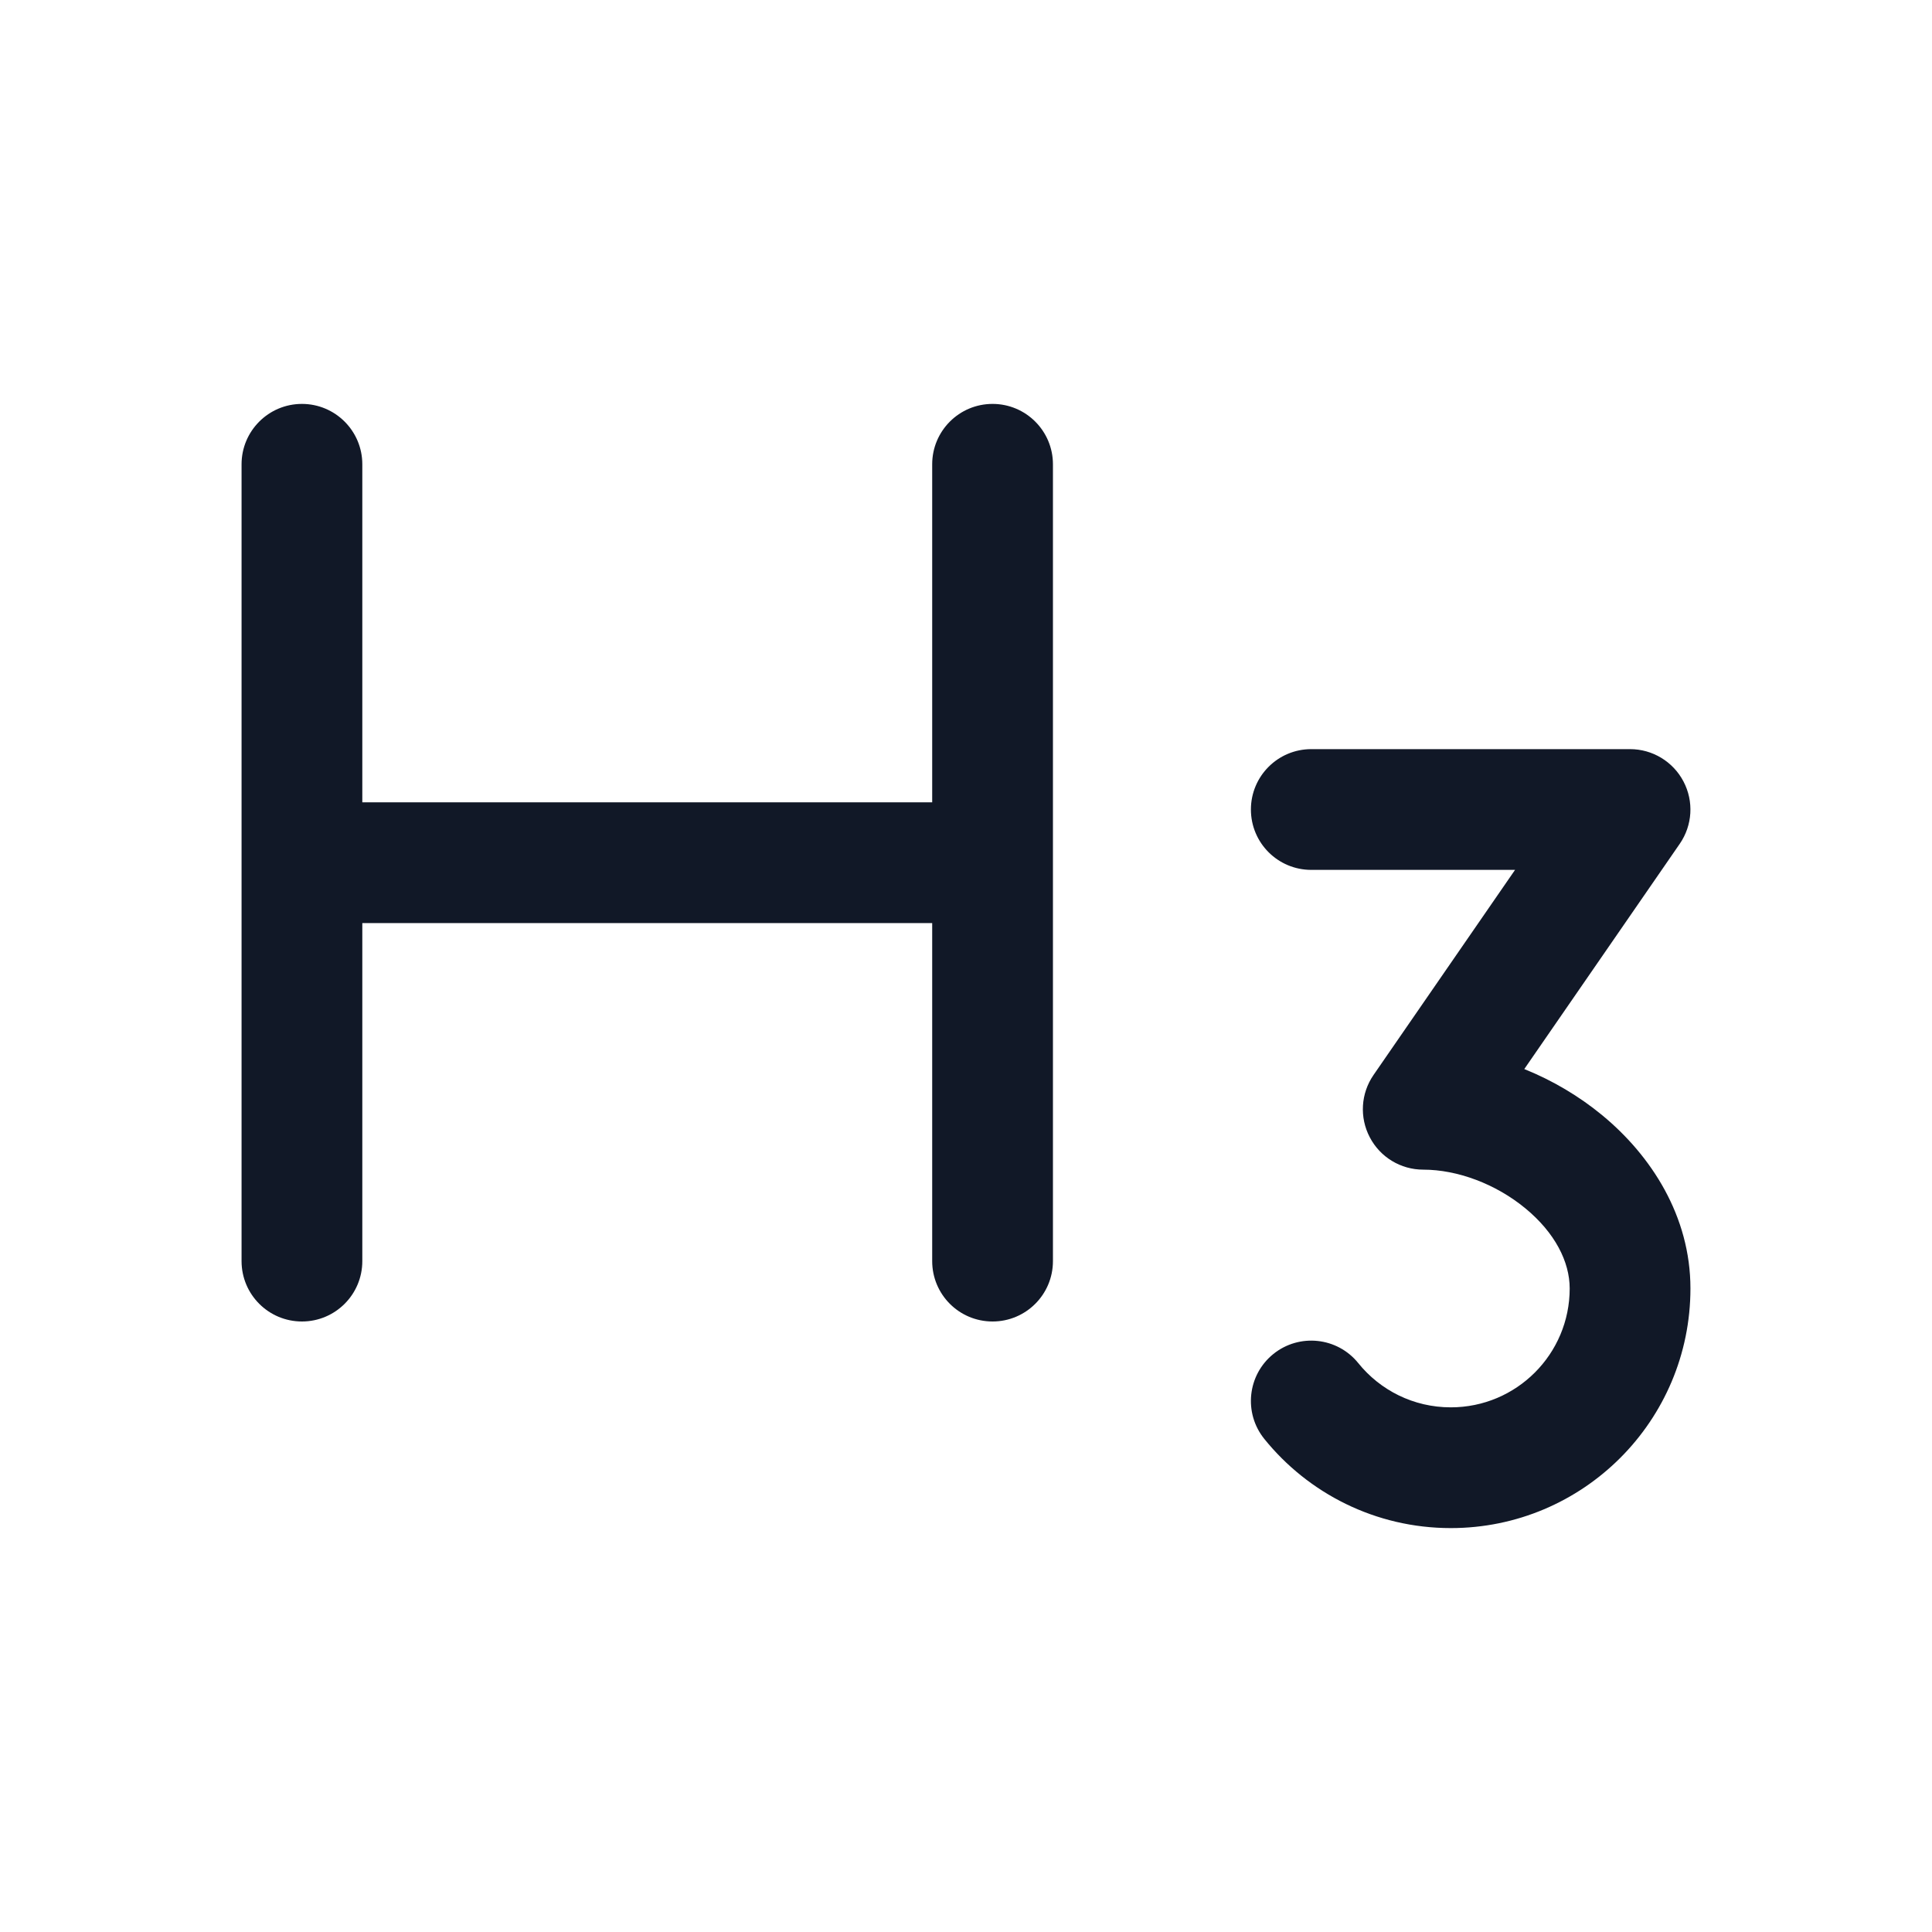 <svg width="32" height="32" viewBox="0 0 32 32" fill="none" xmlns="http://www.w3.org/2000/svg">
<path fill-rule="evenodd" clip-rule="evenodd" d="M6.001 7.69C6.001 7.138 5.553 6.69 5.001 6.69C4.449 6.69 4.001 7.138 4.001 7.69V14.289V20.888C4.001 21.441 4.449 21.888 5.001 21.888C5.553 21.888 6.001 21.441 6.001 20.888V15.289H15.44V20.888C15.44 21.441 15.887 21.888 16.44 21.888C16.992 21.888 17.44 21.441 17.44 20.888V7.69C17.44 7.138 16.992 6.69 16.44 6.69C15.887 6.69 15.44 7.138 15.44 7.69V13.289H6.001V7.69ZM21.719 12.408C21.166 12.408 20.719 12.856 20.719 13.408C20.719 13.961 21.166 14.408 21.719 14.408H25.094L22.75 17.805C22.539 18.111 22.515 18.508 22.688 18.837C22.86 19.167 23.201 19.373 23.573 19.373C24.139 19.373 24.774 19.609 25.265 20.014C25.755 20.418 25.999 20.899 25.999 21.341C25.999 22.429 25.117 23.31 24.03 23.31C23.411 23.31 22.859 23.026 22.497 22.577C22.15 22.147 21.52 22.08 21.09 22.427C20.661 22.774 20.594 23.403 20.941 23.833C21.666 24.732 22.781 25.31 24.03 25.31C26.222 25.31 27.999 23.533 27.999 21.341C27.999 20.144 27.35 19.141 26.537 18.471C26.156 18.157 25.717 17.896 25.247 17.707L27.822 13.976C28.033 13.67 28.057 13.273 27.884 12.944C27.711 12.614 27.37 12.408 26.999 12.408H21.719Z" fill="#111827"/>
</svg>
